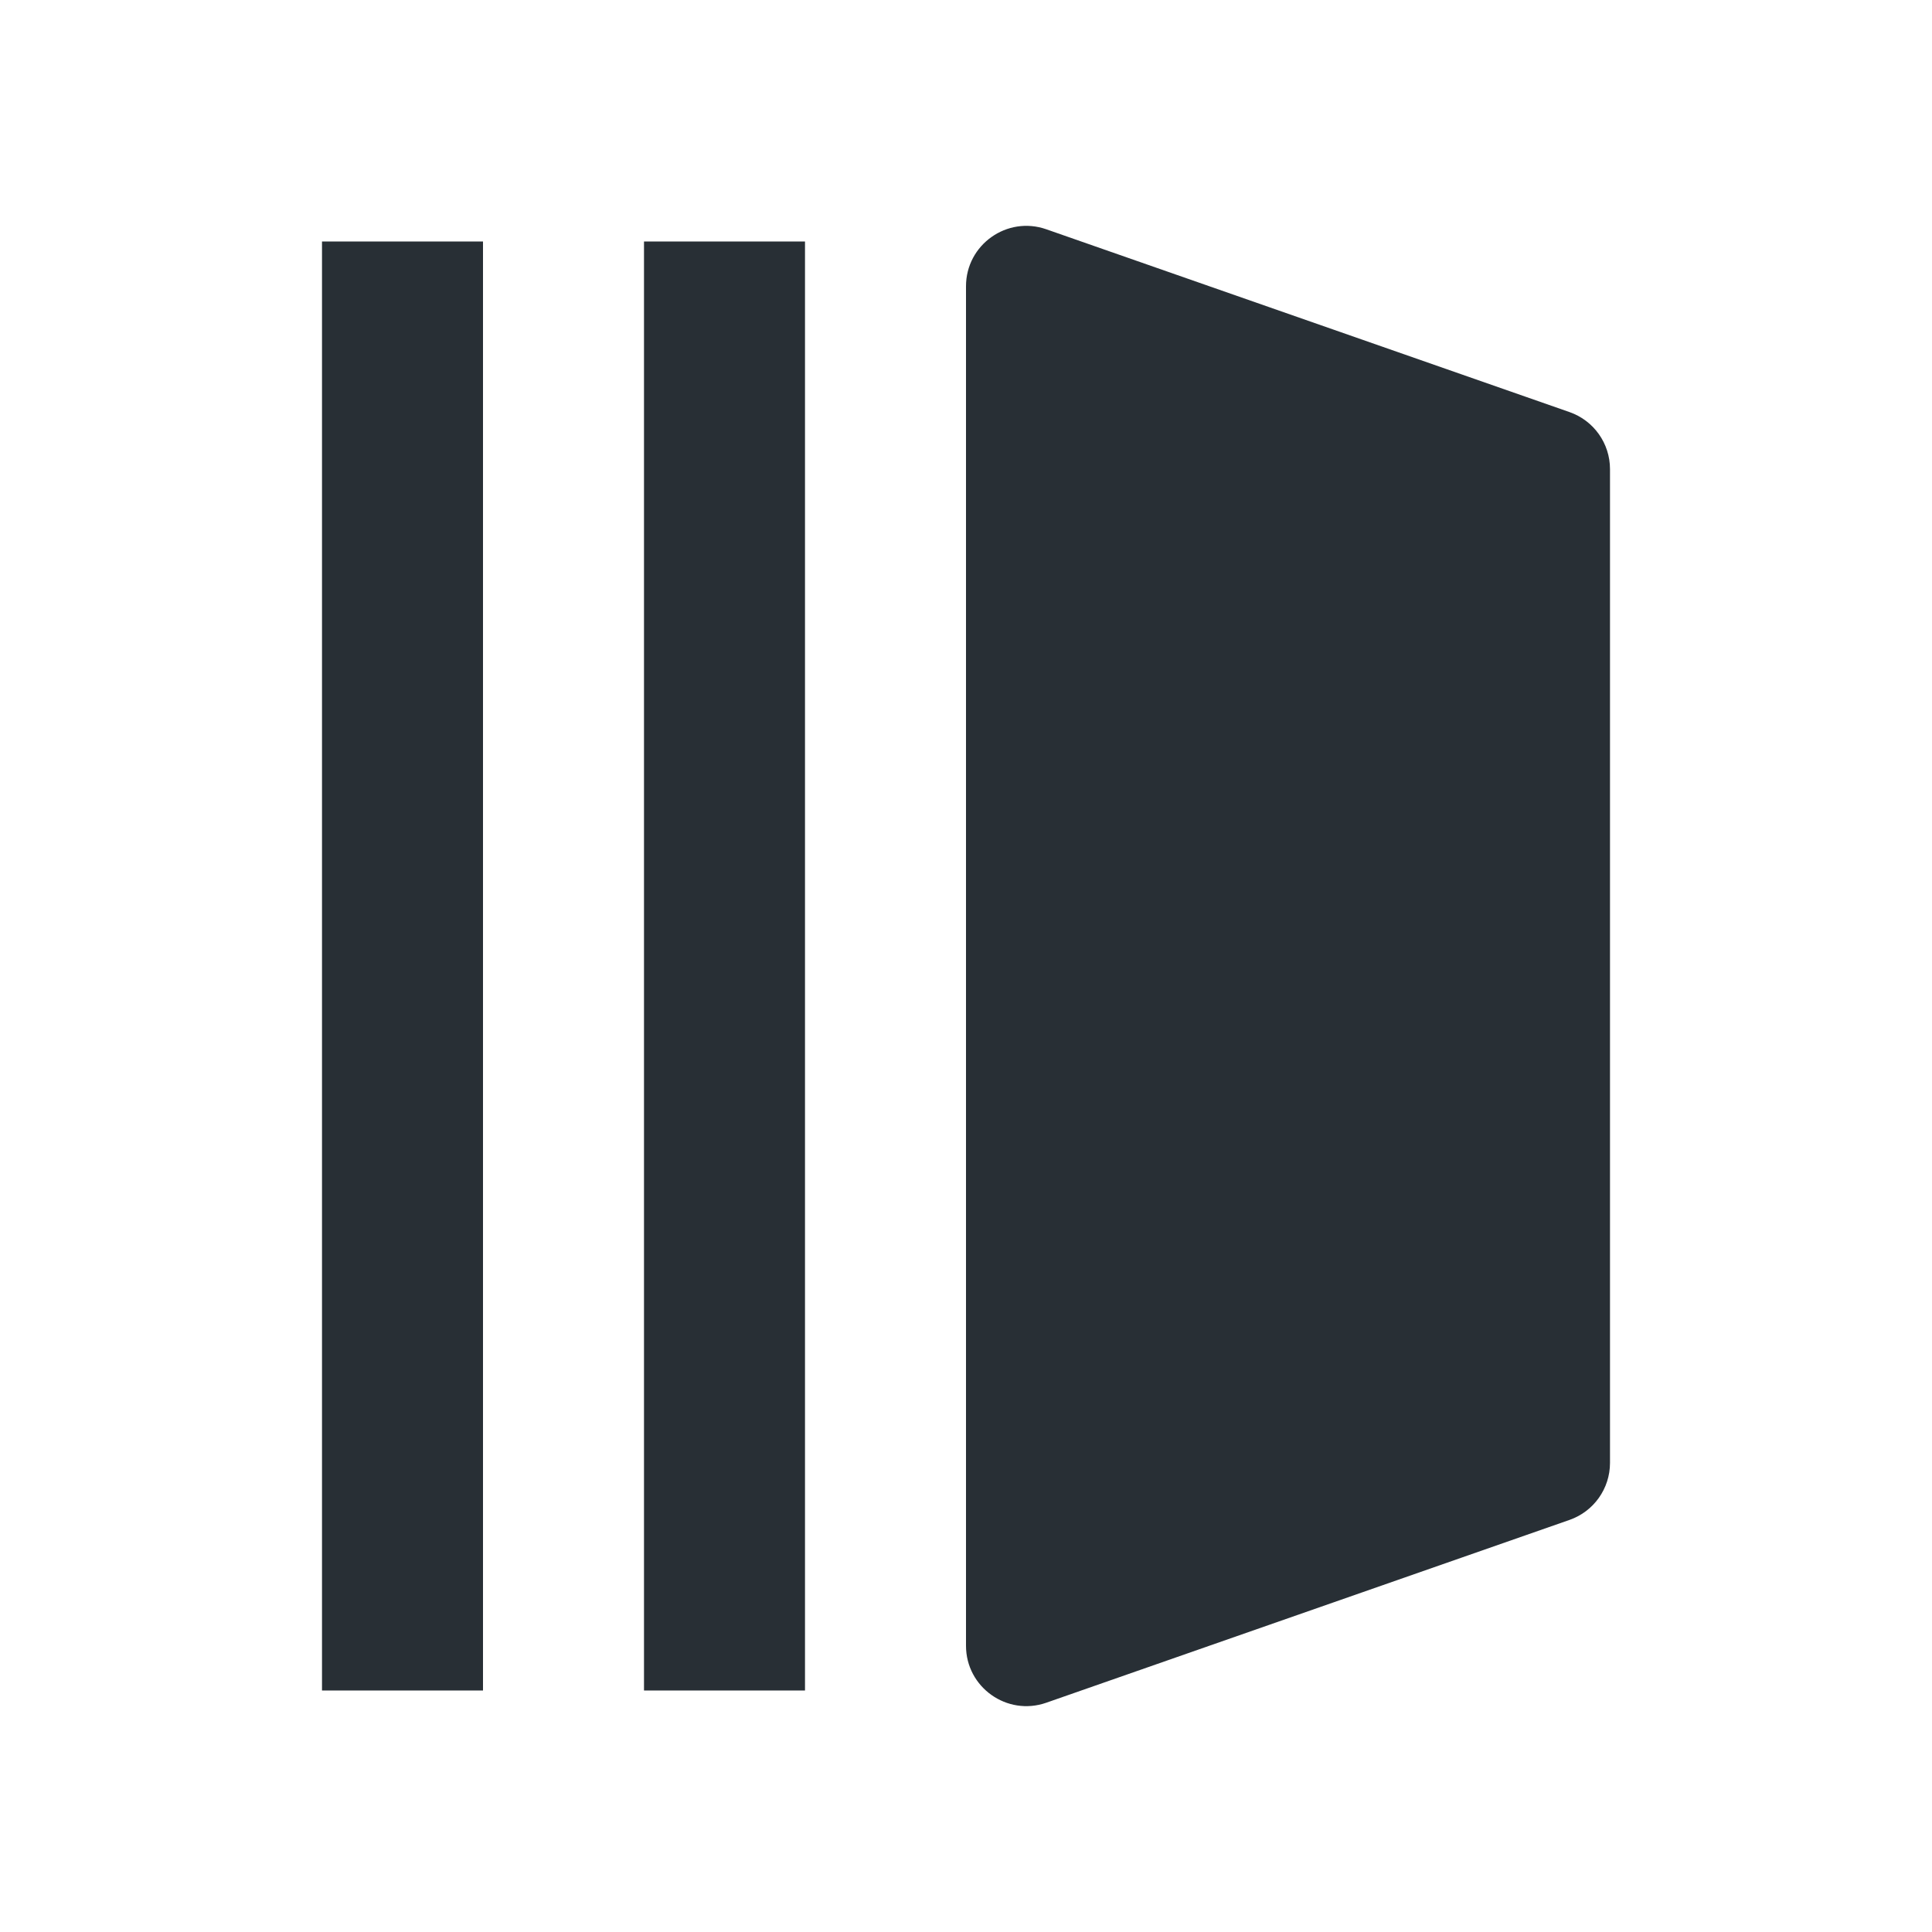 <svg width="24" height="24" viewBox="0 0 24 24" fill="none" xmlns="http://www.w3.org/2000/svg">
<path d="M12 3.556C12 3.04 12.51 2.678 12.997 2.848L19.497 5.119C19.798 5.224 20 5.508 20 5.827V18.173C20 18.492 19.798 18.776 19.497 18.881L12.997 21.152C12.51 21.322 12 20.96 12 20.444V3.556Z" fill="#282F35"/>
<path d="M6 3H4V21H6V3Z" fill="#282F35"/>
<path d="M10 3H8V21H10V3Z" fill="#282F35"/>
</svg>
